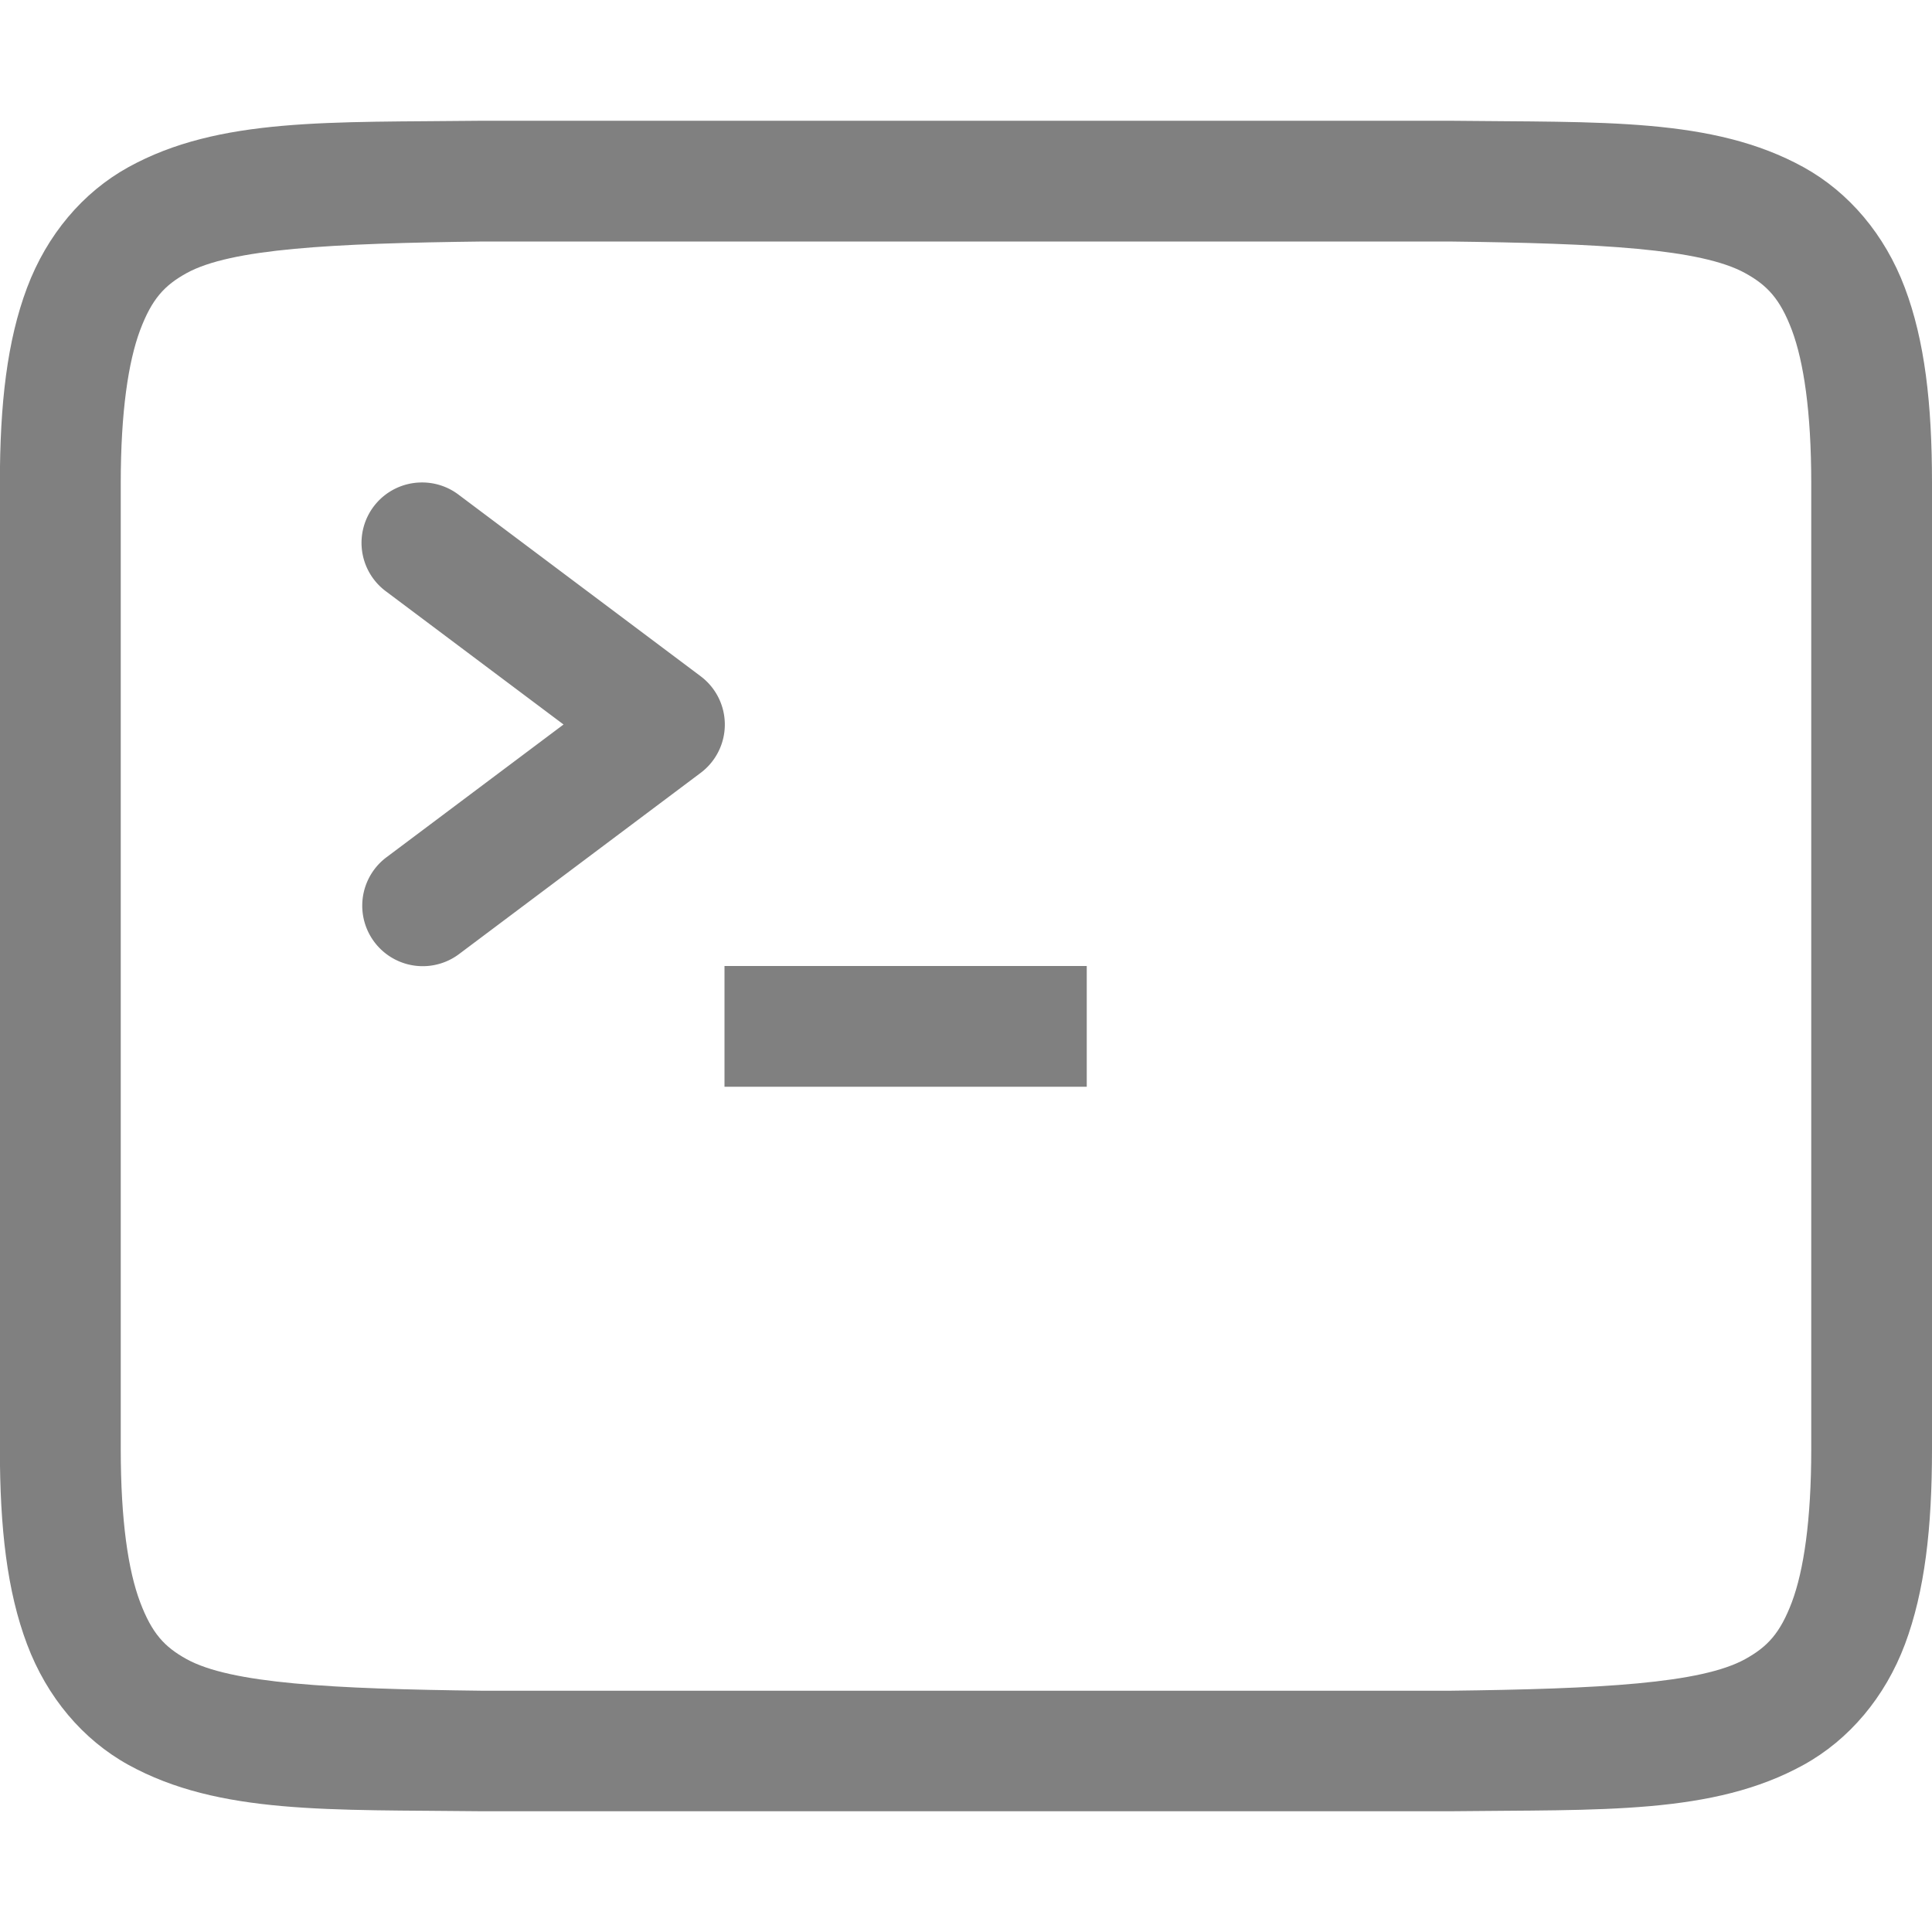 <svg width="16" height="16" version="1.1" xmlns="http://www.w3.org/2000/svg">
 <g transform="translate(-272,-320)">
  <path d="m275.994 321c-1.258 0.015-2.179-0.031-2.932 0.385-0.376 0.208-0.673 0.559-0.838 0.998-0.165 0.439-0.225 0.96-0.225 1.617v8c0 0.658 0.06 1.179 0.225 1.617 0.165 0.439 0.462 0.79 0.838 0.998 0.753 0.415 1.673 0.37 2.932 0.385h8.012c1.258-0.015 2.179 0.031 2.932-0.385 0.376-0.208 0.673-0.559 0.838-0.998 0.164-0.439 0.224-0.96 0.224-1.617v-8c0-0.658-0.06-1.179-0.225-1.617-0.165-0.439-0.462-0.79-0.838-0.998-0.753-0.415-1.673-0.37-2.932-0.385h-8.008zm6e-3 1h8c1.259 0.015 2.087 0.06 2.453 0.262 0.183 0.101 0.289 0.213 0.387 0.473 0.097 0.26 0.16 0.673 0.16 1.266v8c0 0.592-0.063 1.006-0.16 1.266-0.098 0.26-0.203 0.371-0.387 0.473-0.366 0.202-1.195 0.247-2.453 0.262h-8c-1.259-0.015-2.089-0.06-2.455-0.262-0.183-0.101-0.287-0.213-0.385-0.473-0.098-0.26-0.16-0.673-0.16-1.266v-8c0-0.592 0.063-1.006 0.16-1.266 0.098-0.26 0.201-0.371 0.385-0.473 0.366-0.202 1.197-0.247 2.455-0.262z" style="fill:#808080"/>
  <path d="m275.473 323.996a0.5 0.5 0 0 0-0.273 0.904l1.467 1.1-1.467 1.1a0.501 0.501 0 1 0 0.602 0.801l2-1.5a0.5 0.5 0 0 0 0-0.801l-2-1.5a0.5 0.5 0 0 0-0.328-0.104z" style="fill:#808080"/>
  <rect x="278" y="328" width="3" height="1" style="fill:#808080"/>
 </g>
</svg>
